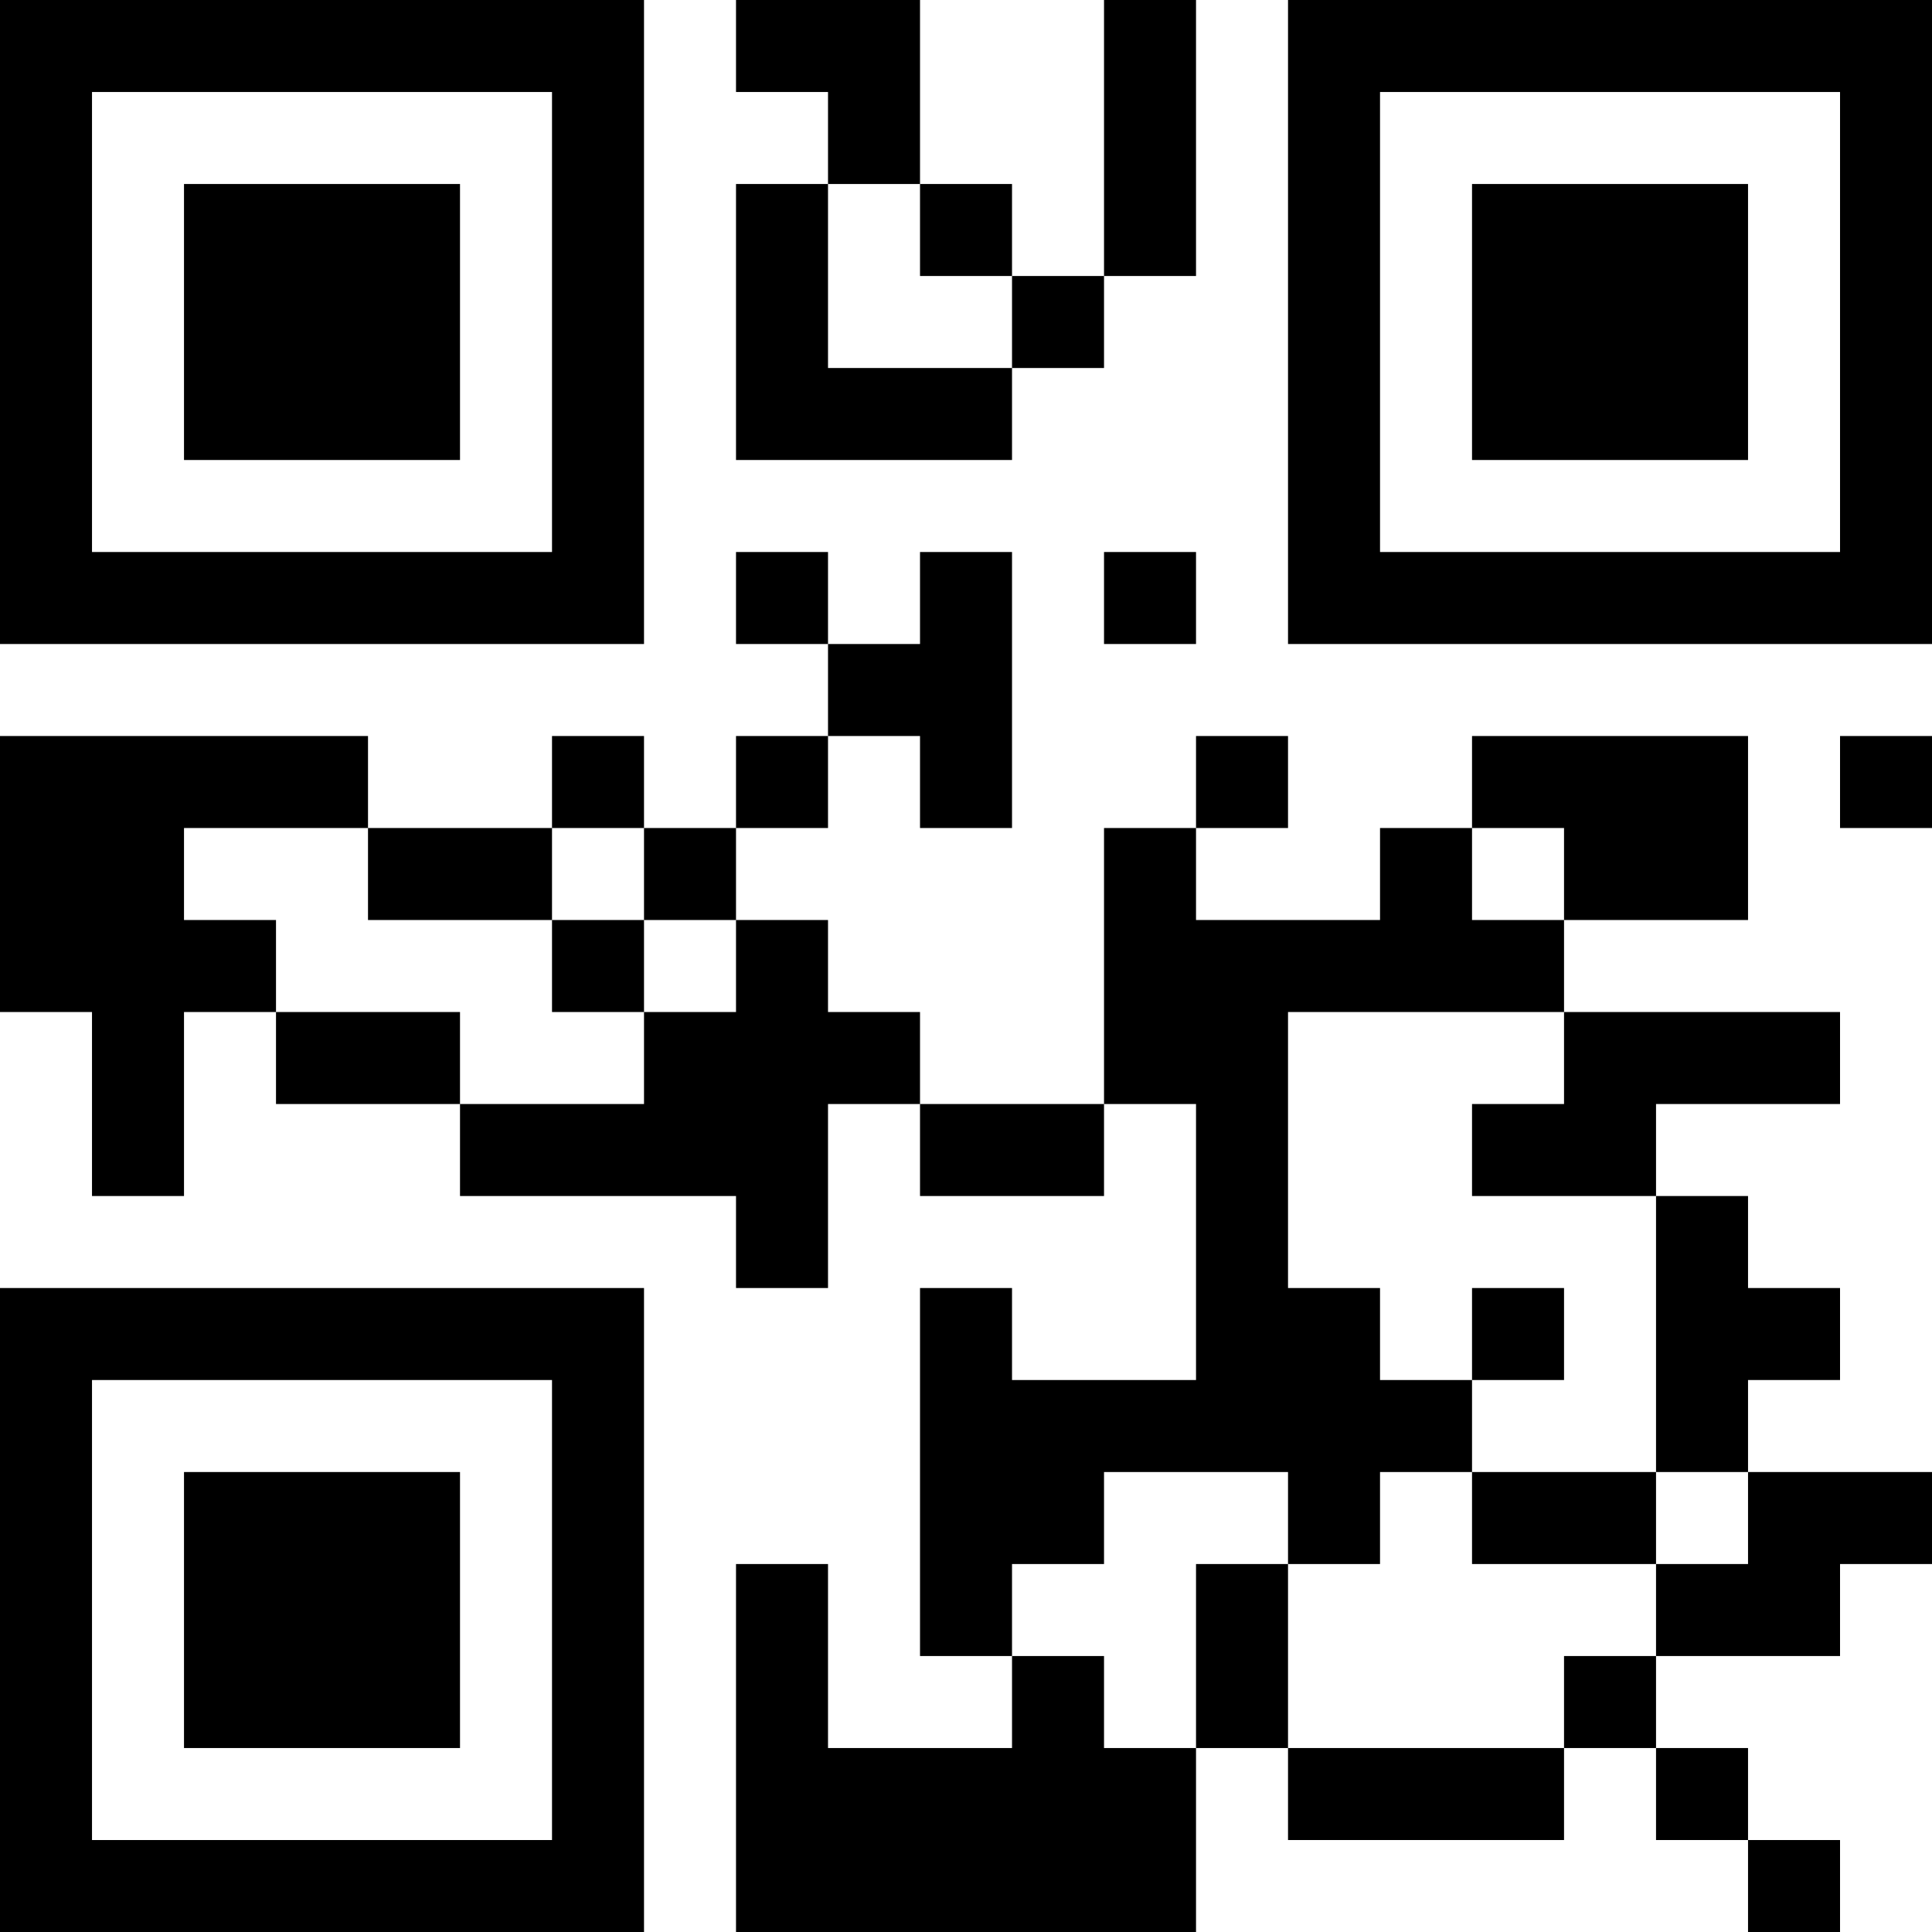 <?xml version="1.0" encoding="UTF-8"?>
<svg xmlns="http://www.w3.org/2000/svg" version="1.1" width="300" height="300" viewBox="0 0 300 300"><rect x="0" y="0" width="300" height="300" fill="#ffffff"/><g transform="scale(14.286)"><g transform="translate(0,0)"><path fill-rule="evenodd" d="M8 0L8 1L9 1L9 2L8 2L8 5L11 5L11 4L12 4L12 3L13 3L13 0L12 0L12 3L11 3L11 2L10 2L10 0ZM9 2L9 4L11 4L11 3L10 3L10 2ZM8 6L8 7L9 7L9 8L8 8L8 9L7 9L7 8L6 8L6 9L4 9L4 8L0 8L0 11L1 11L1 13L2 13L2 11L3 11L3 12L5 12L5 13L8 13L8 14L9 14L9 12L10 12L10 13L12 13L12 12L13 12L13 15L11 15L11 14L10 14L10 18L11 18L11 19L9 19L9 17L8 17L8 21L13 21L13 19L14 19L14 20L17 20L17 19L18 19L18 20L19 20L19 21L20 21L20 20L19 20L19 19L18 19L18 18L20 18L20 17L21 17L21 16L19 16L19 15L20 15L20 14L19 14L19 13L18 13L18 12L20 12L20 11L17 11L17 10L19 10L19 8L16 8L16 9L15 9L15 10L13 10L13 9L14 9L14 8L13 8L13 9L12 9L12 12L10 12L10 11L9 11L9 10L8 10L8 9L9 9L9 8L10 8L10 9L11 9L11 6L10 6L10 7L9 7L9 6ZM12 6L12 7L13 7L13 6ZM20 8L20 9L21 9L21 8ZM2 9L2 10L3 10L3 11L5 11L5 12L7 12L7 11L8 11L8 10L7 10L7 9L6 9L6 10L4 10L4 9ZM16 9L16 10L17 10L17 9ZM6 10L6 11L7 11L7 10ZM14 11L14 14L15 14L15 15L16 15L16 16L15 16L15 17L14 17L14 16L12 16L12 17L11 17L11 18L12 18L12 19L13 19L13 17L14 17L14 19L17 19L17 18L18 18L18 17L19 17L19 16L18 16L18 13L16 13L16 12L17 12L17 11ZM16 14L16 15L17 15L17 14ZM16 16L16 17L18 17L18 16ZM0 0L0 7L7 7L7 0ZM1 1L1 6L6 6L6 1ZM2 2L2 5L5 5L5 2ZM14 0L14 7L21 7L21 0ZM15 1L15 6L20 6L20 1ZM16 2L16 5L19 5L19 2ZM0 14L0 21L7 21L7 14ZM1 15L1 20L6 20L6 15ZM2 16L2 19L5 19L5 16Z" fill="#000000"/></g></g></svg>
